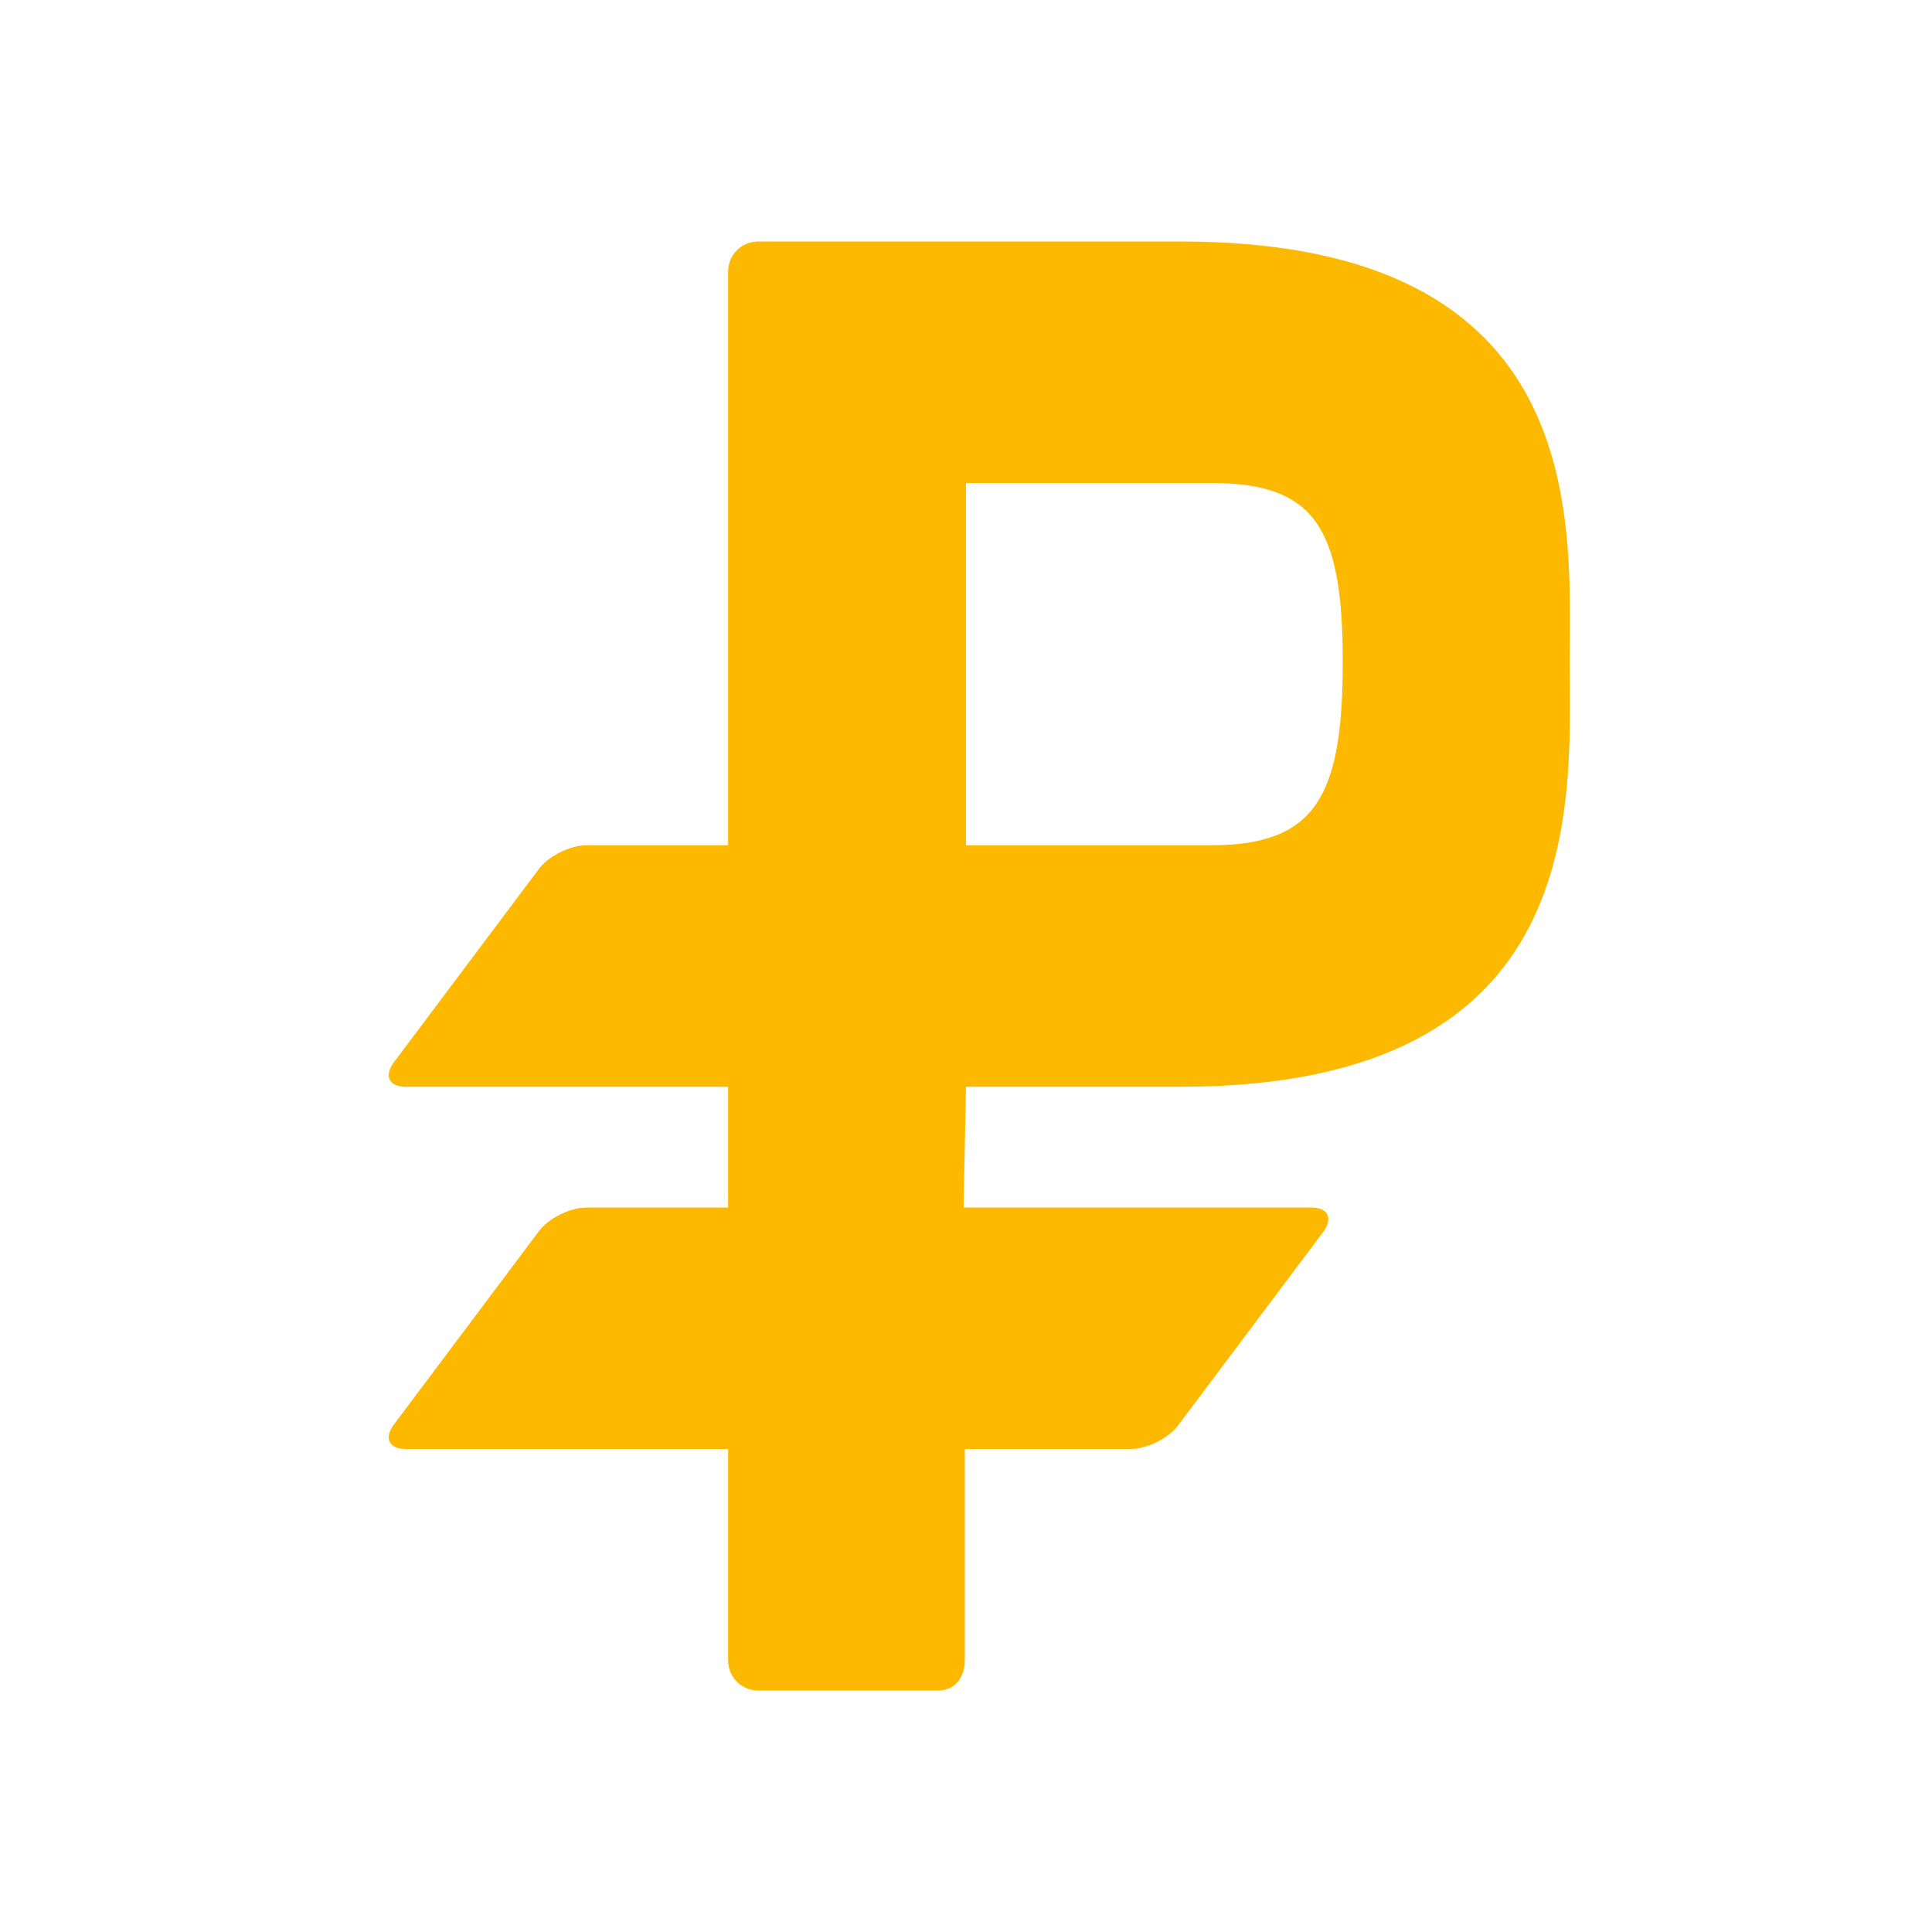 <svg xmlns="http://www.w3.org/2000/svg" viewBox="0 0 16 16" width="16" height="16">
<cis-name>currency-ruble</cis-name>
<cis-semantic>info</cis-semantic>
<path id="currency-ruble_2_" fill="#FCB900" d="M9.78,2h-3.5C6.14,2,6.03,2.11,6.03,2.25V7H4.86c-0.14,0-0.32,0.09-0.4,0.2l-1.2,1.6
	C3.18,8.91,3.22,9,3.36,9h2.67v1H4.86c-0.14,0-0.32,0.09-0.4,0.2l-1.2,1.6C3.18,11.91,3.22,12,3.36,12h2.67v1.75
	c0,0.14,0.11,0.25,0.25,0.25h1.49c0.14,0,0.22-0.11,0.22-0.25V12h1.37c0.14,0,0.32-0.09,0.4-0.2l1.2-1.6c0.08-0.11,0.04-0.2-0.1-0.2
	H8H7.98L8,9h1.36h0.42C13.18,9,13,6.64,13,5.48C13,4.33,13.18,2,9.78,2z M10.03,7H8V4h2.03c0.86,0,1.09,0.37,1.09,1.48
	S10.9,7,10.03,7z"/>
</svg>
